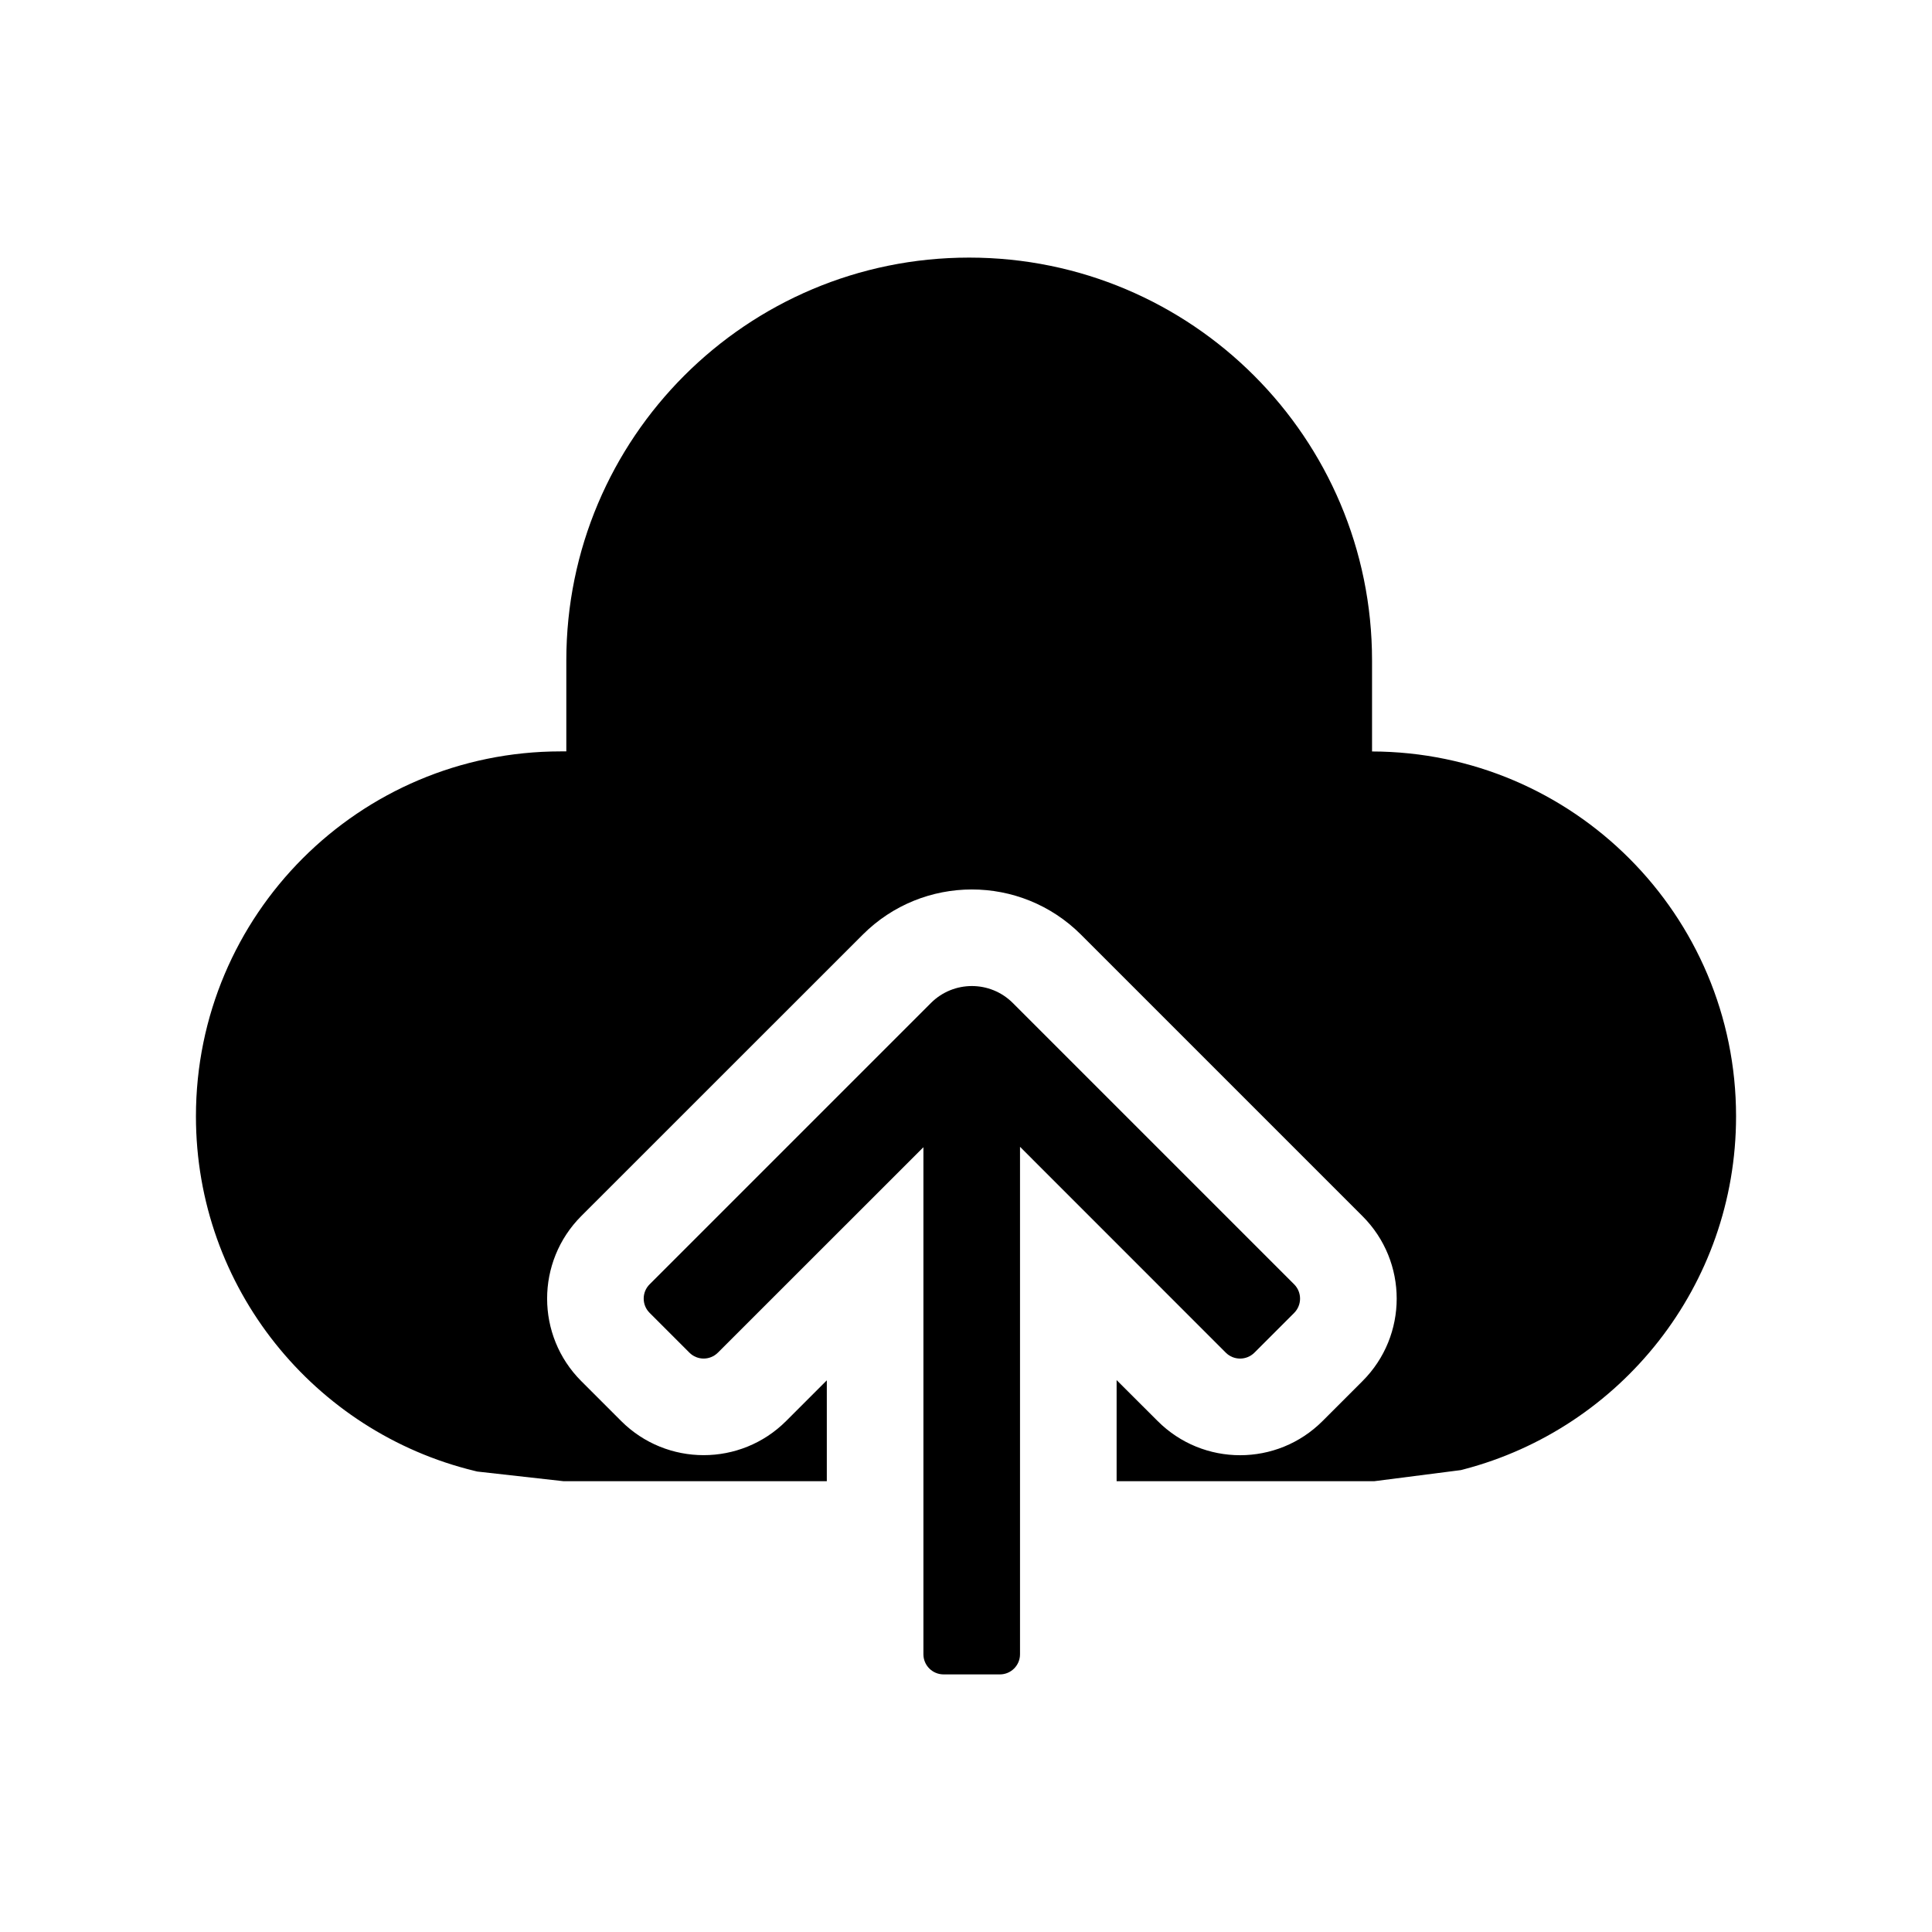 <svg width="24" height="24" viewBox="0 0 24 24" fill="none" xmlns="http://www.w3.org/2000/svg">
<path fill-rule="evenodd" clip-rule="evenodd" d="M12.671 14.246L15.228 16.804C15.326 16.901 15.484 16.901 15.582 16.804L16.077 16.309C16.174 16.211 16.174 16.053 16.077 15.955L12.581 12.459C12.3 12.179 11.846 12.179 11.565 12.459L8.069 15.955C7.972 16.052 7.972 16.211 8.069 16.308L8.564 16.803C8.662 16.901 8.82 16.901 8.918 16.803L11.471 14.251L11.471 20.55C11.471 20.688 11.583 20.8 11.722 20.8L12.421 20.8C12.559 20.8 12.671 20.688 12.671 20.55L12.671 14.246Z" fill="black"/>
<path d="M7.035 8.204C7.035 5.44 9.275 3.2 12.039 3.2C14.803 3.2 17.044 5.44 17.044 8.204V9.335C19.542 9.341 21.566 11.368 21.566 13.867C21.566 15.973 20.131 17.742 18.186 18.252L18.148 18.262L17.072 18.4H13.871L13.871 17.144L14.38 17.652C14.946 18.219 15.864 18.219 16.43 17.652L16.925 17.157C17.492 16.591 17.492 15.673 16.925 15.107L13.429 11.611C12.68 10.862 11.466 10.862 10.717 11.611L7.221 15.106C6.655 15.673 6.655 16.591 7.221 17.157L7.716 17.652C8.282 18.218 9.2 18.218 9.766 17.652L10.271 17.147L10.271 18.4H7L5.929 18.28L5.892 18.271C3.907 17.788 2.434 16 2.434 13.867C2.434 11.364 4.463 9.334 6.966 9.334H7.035V8.204Z" fill="black"/>
</svg>
